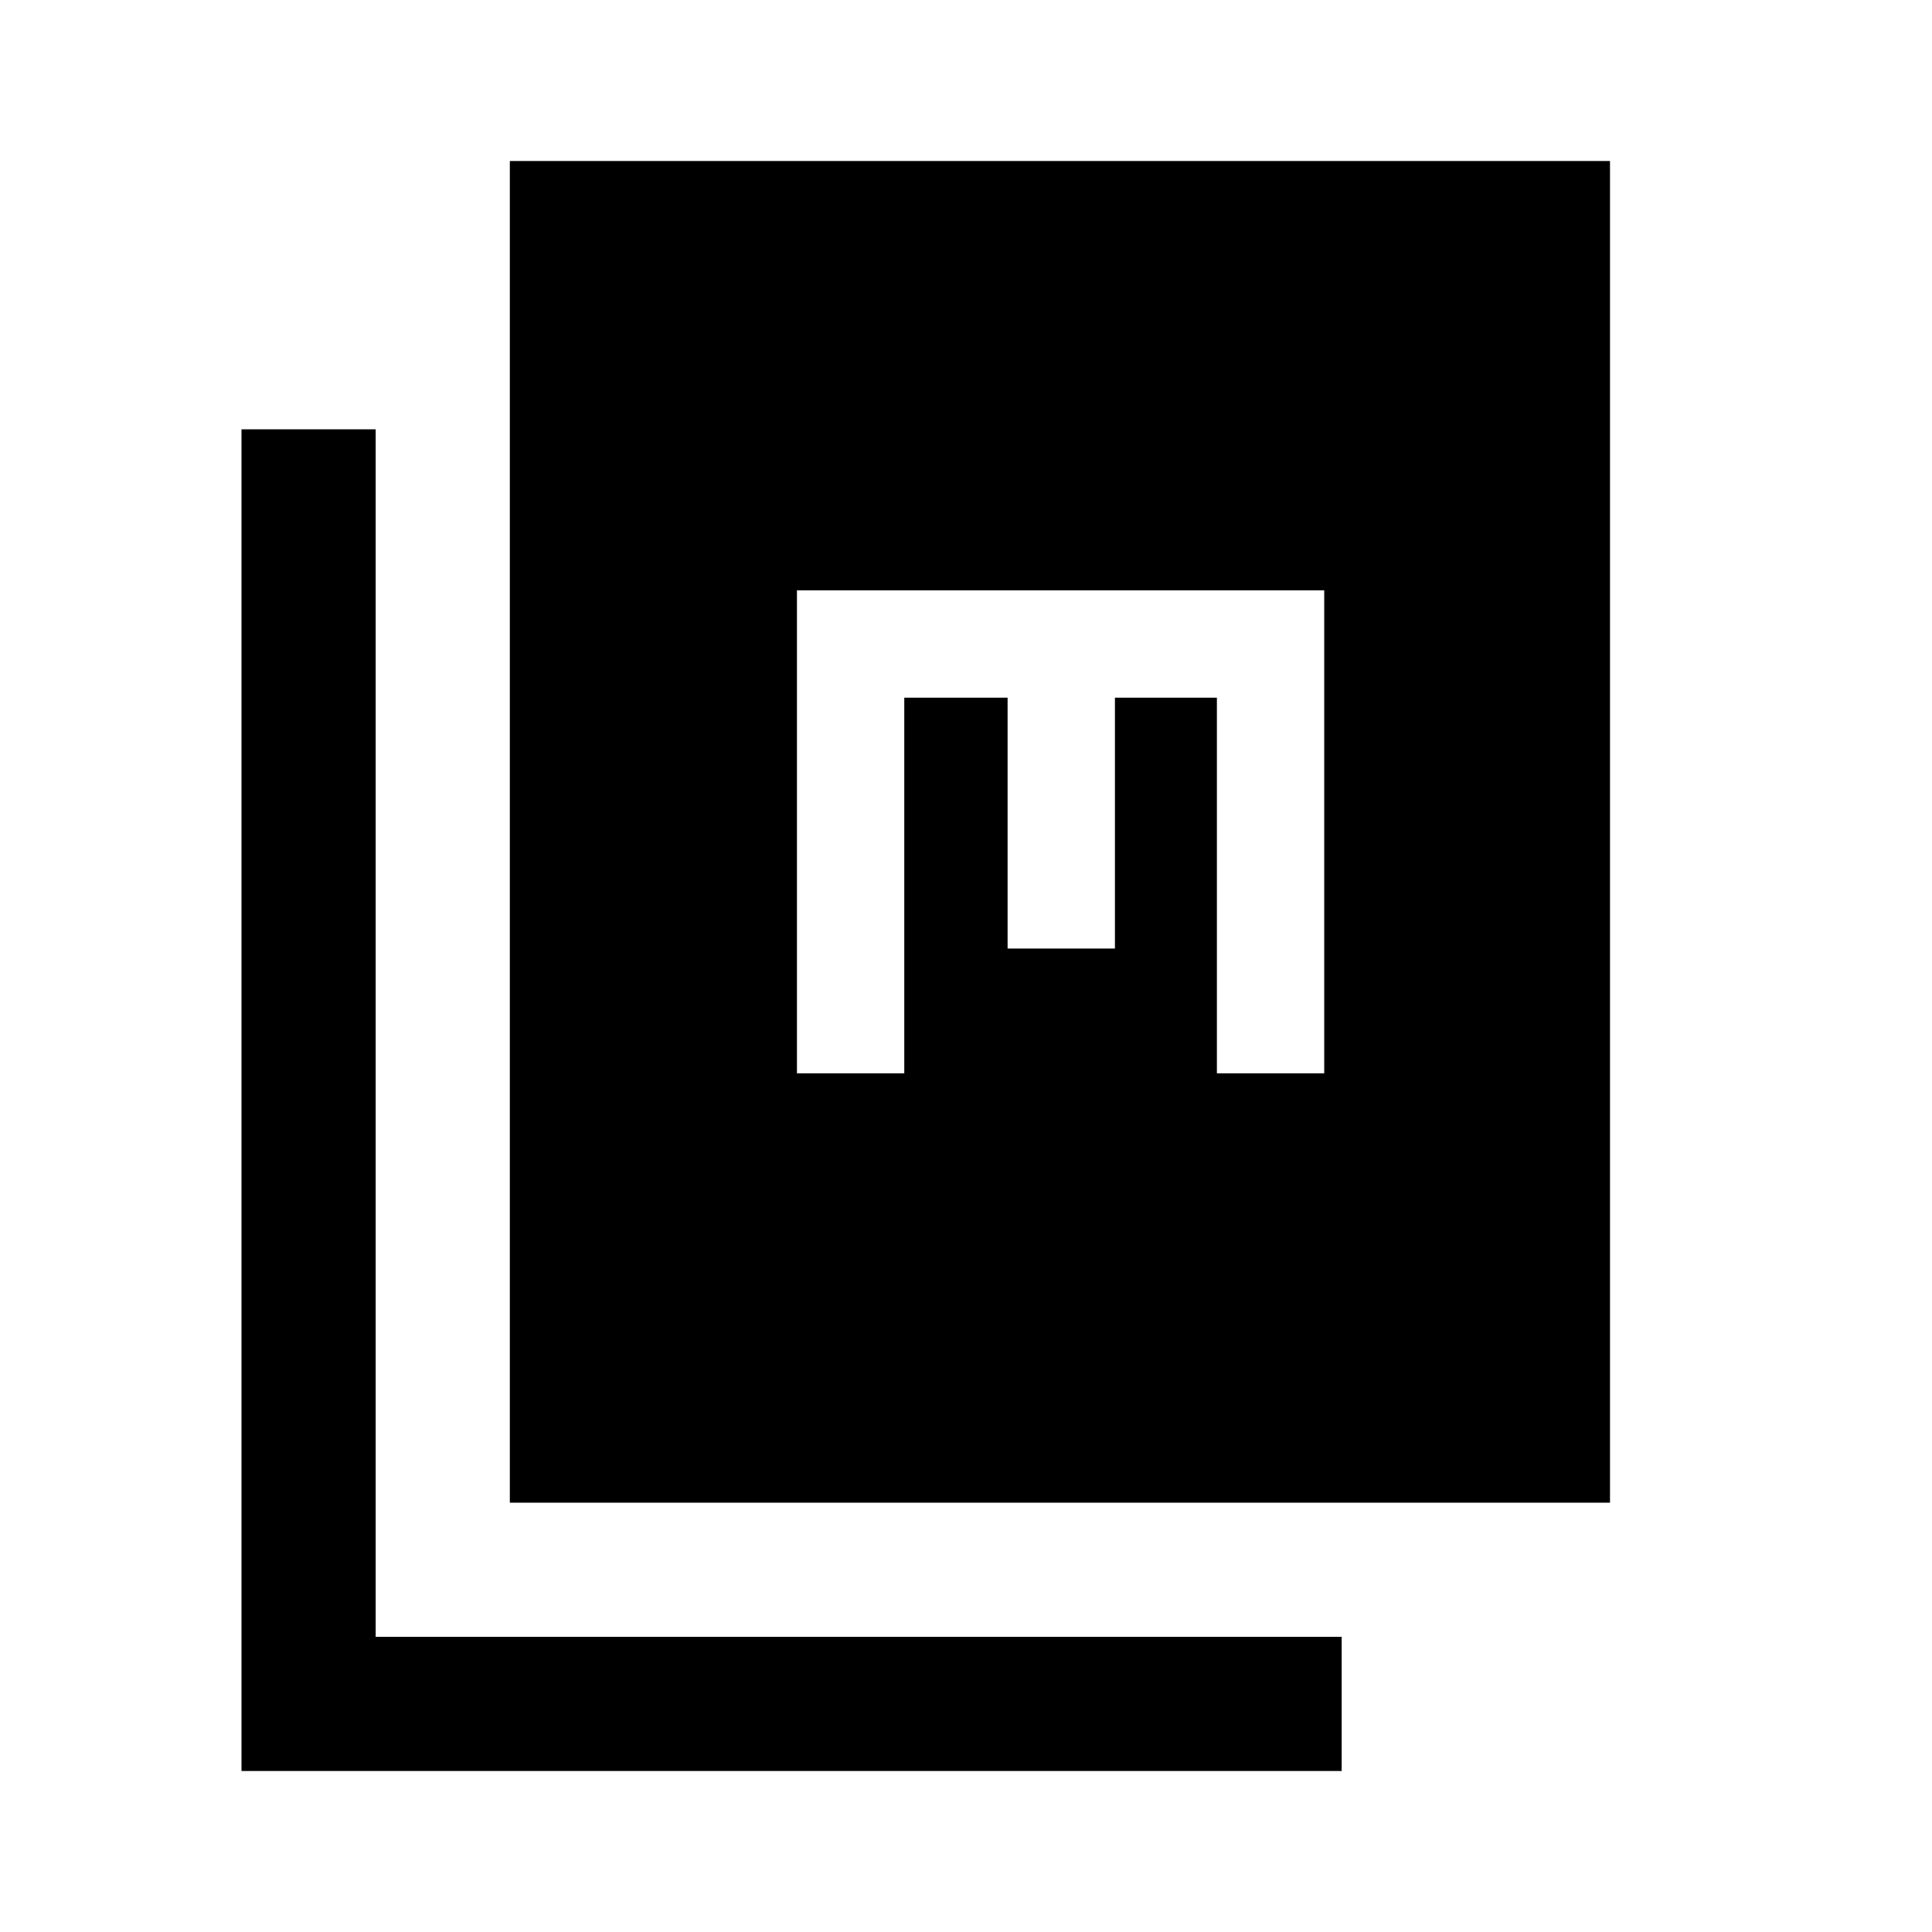 <svg xmlns="http://www.w3.org/2000/svg" height="40" viewBox="0 -960 960 960" width="40"><path d="M253.33-213.33V-880H800v666.67H253.33ZM120-80v-666.67h66.67v600h480V-80H120Zm276-346.67h53.33v-186.66h51.34v124.66H554v-124.66h50.67v186.66H658v-240H396v240Z"/></svg>